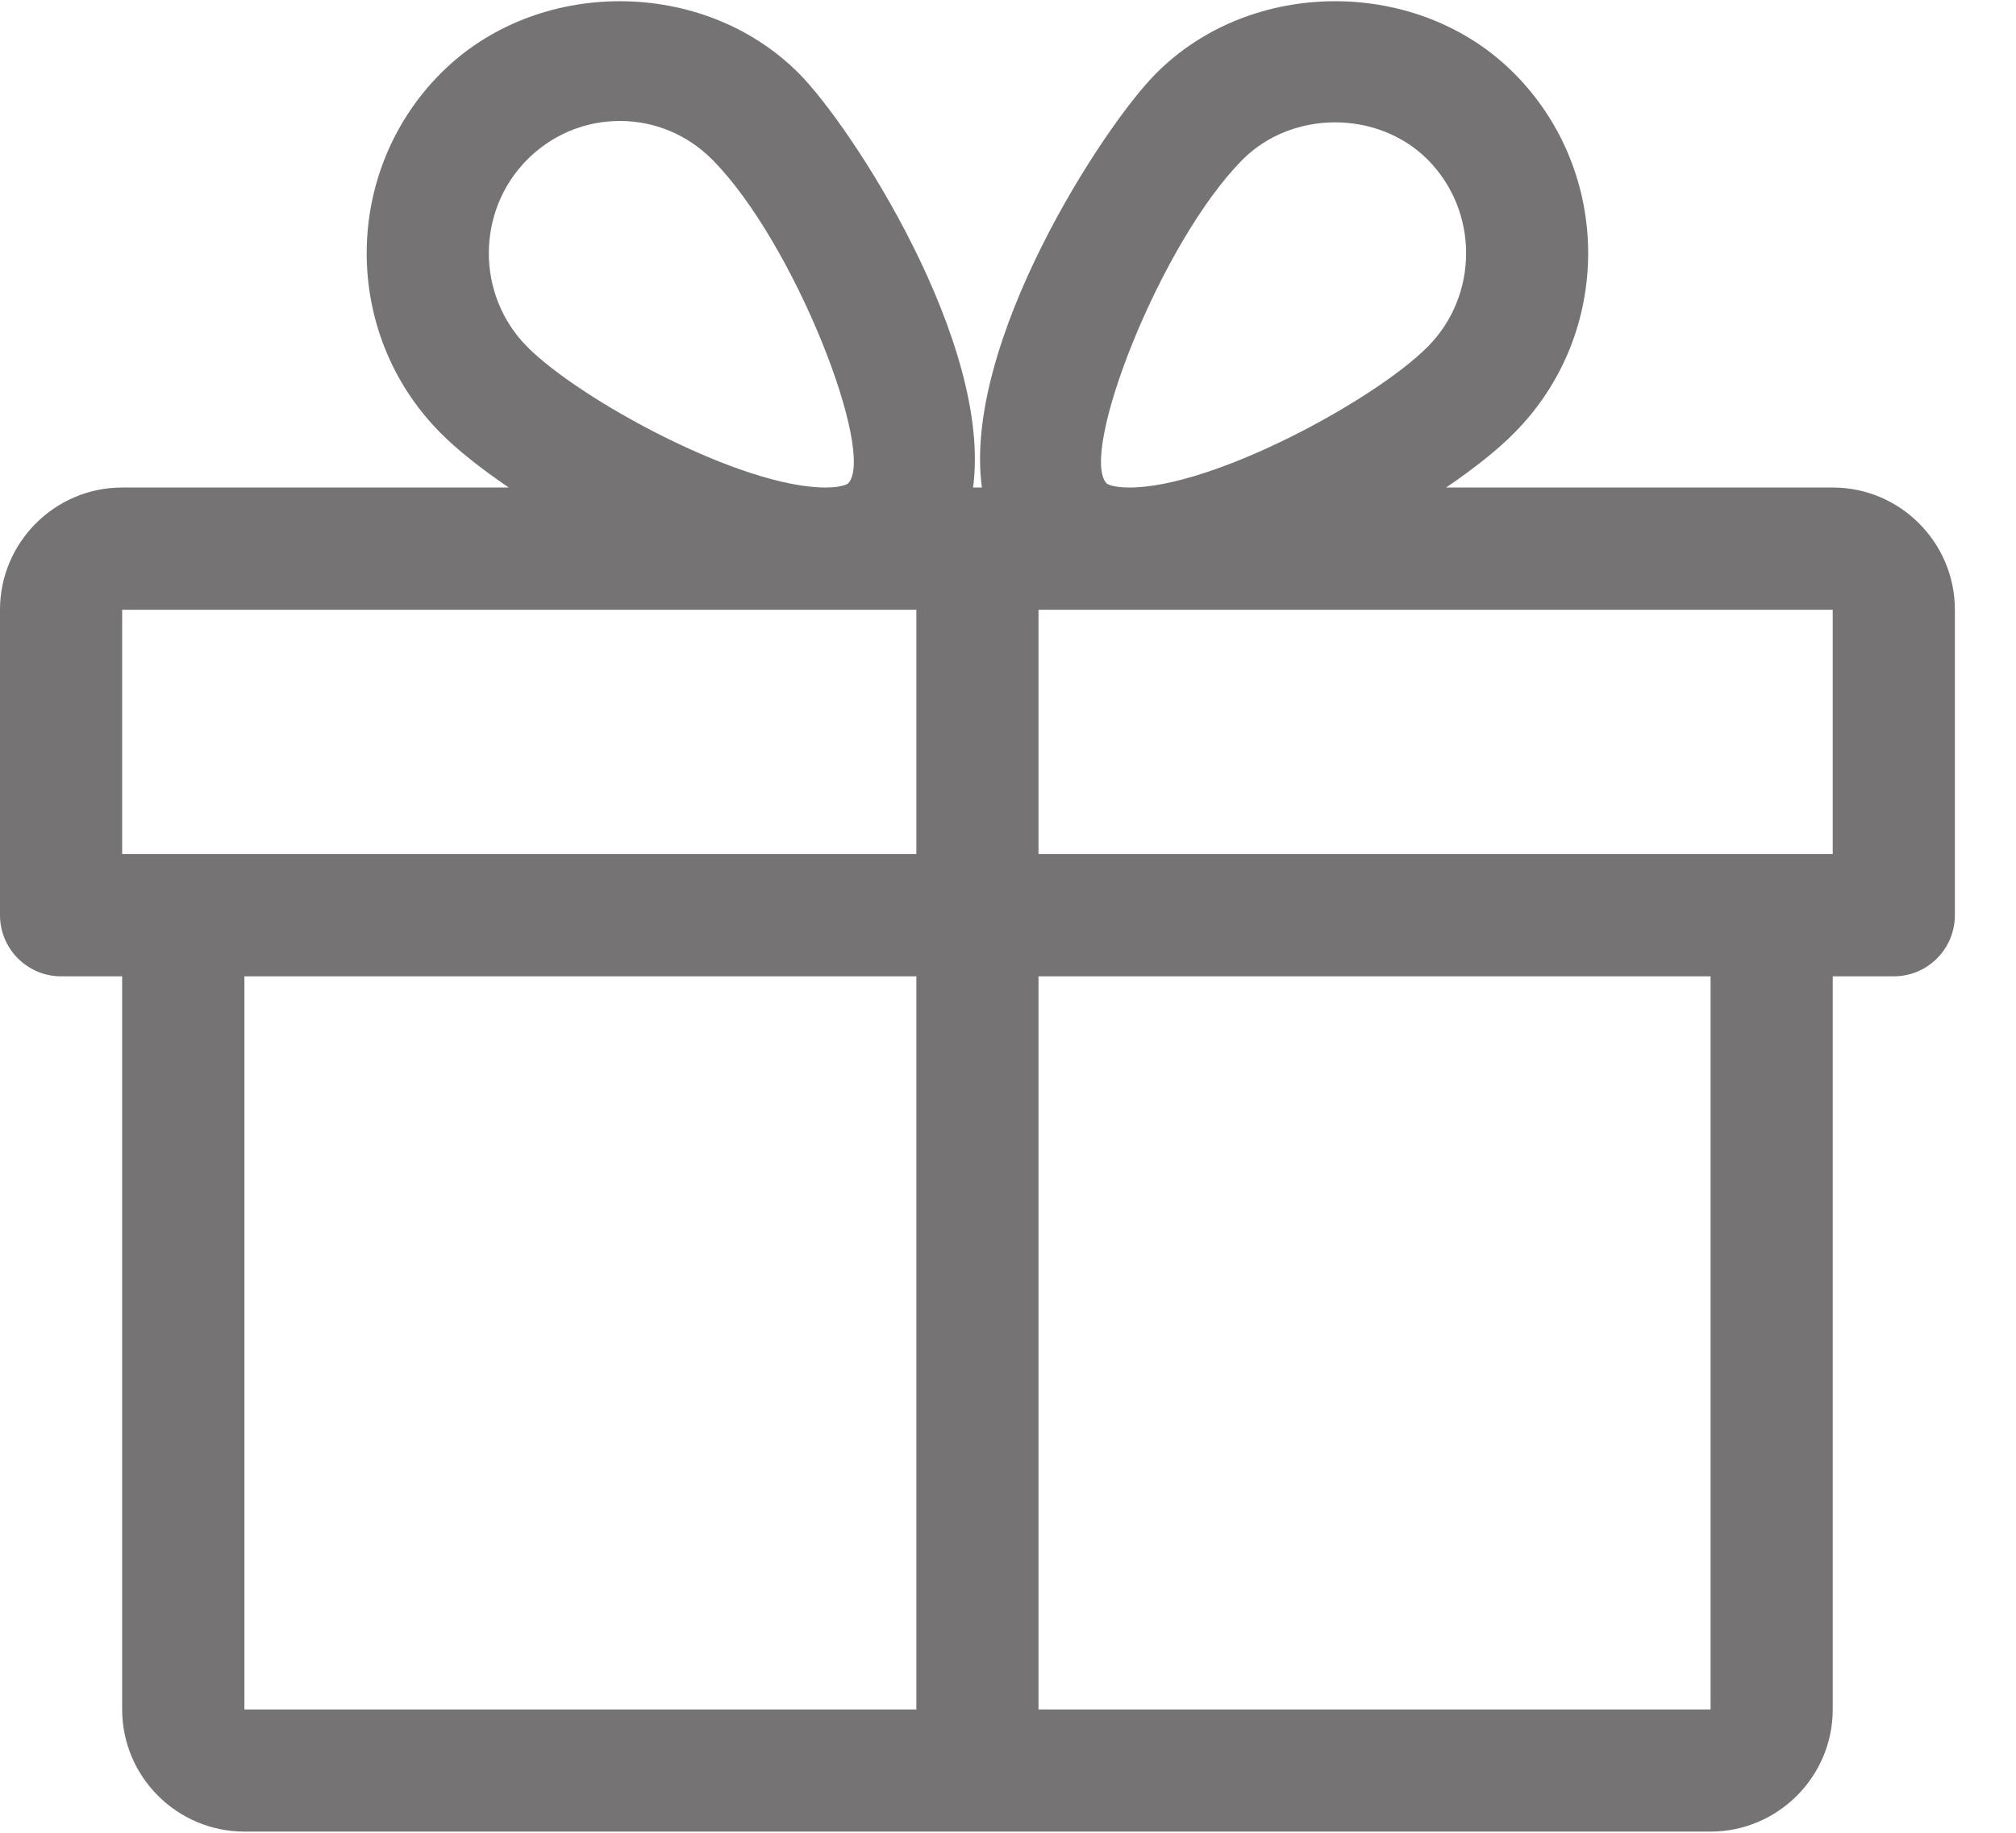 <svg width="22" height="20" viewBox="0 0 22 20" fill="none" xmlns="http://www.w3.org/2000/svg">
<g id="gift">
<path id="Shape" fill-rule="evenodd" clip-rule="evenodd" d="M20 5.32H15.781C16.084 5.114 16.344 4.908 16.525 4.724C17.6 3.643 17.6 1.883 16.525 0.802C15.481 -0.249 13.66 -0.25 12.615 0.802C12.037 1.382 10.503 3.743 10.715 5.32H10.619C10.829 3.743 9.296 1.382 8.719 0.802C7.673 -0.25 5.852 -0.249 4.808 0.802C3.733 1.883 3.733 3.643 4.807 4.724C4.989 4.908 5.249 5.114 5.552 5.32H1.333C0.599 5.32 0 5.919 0 6.654V9.987C0 10.355 0.299 10.654 0.667 10.654H1.333V18.654C1.333 19.388 1.932 19.987 2.667 19.987H18.667C19.401 19.987 20 19.388 20 18.654V10.654H20.667C21.035 10.654 21.333 10.355 21.333 9.987V6.654C21.333 5.919 20.735 5.32 20 5.32ZM5.753 1.742C6.024 1.47 6.383 1.32 6.764 1.32C7.144 1.32 7.503 1.47 7.773 1.742C8.672 2.646 9.565 4.955 9.255 5.276C9.255 5.276 9.199 5.32 9.008 5.32C8.087 5.32 6.328 4.363 5.753 3.784C5.195 3.222 5.195 2.304 5.753 1.742ZM2.667 18.654H10V10.654H2.667V18.654ZM10 9.32H1.333V6.654H9.008H10V9.32ZM15.58 1.742C15.04 1.2 14.101 1.199 13.56 1.742C12.661 2.646 11.768 4.955 12.077 5.276C12.079 5.278 12.135 5.32 12.325 5.32C13.247 5.32 15.005 4.363 15.58 3.784C16.139 3.222 16.139 2.304 15.58 1.742ZM18.667 18.654H11.333V10.654H18.667V18.654ZM11.333 9.32H20V6.654H12.325H11.333V9.32Z" fill="#757373"/>
</g>
</svg>
